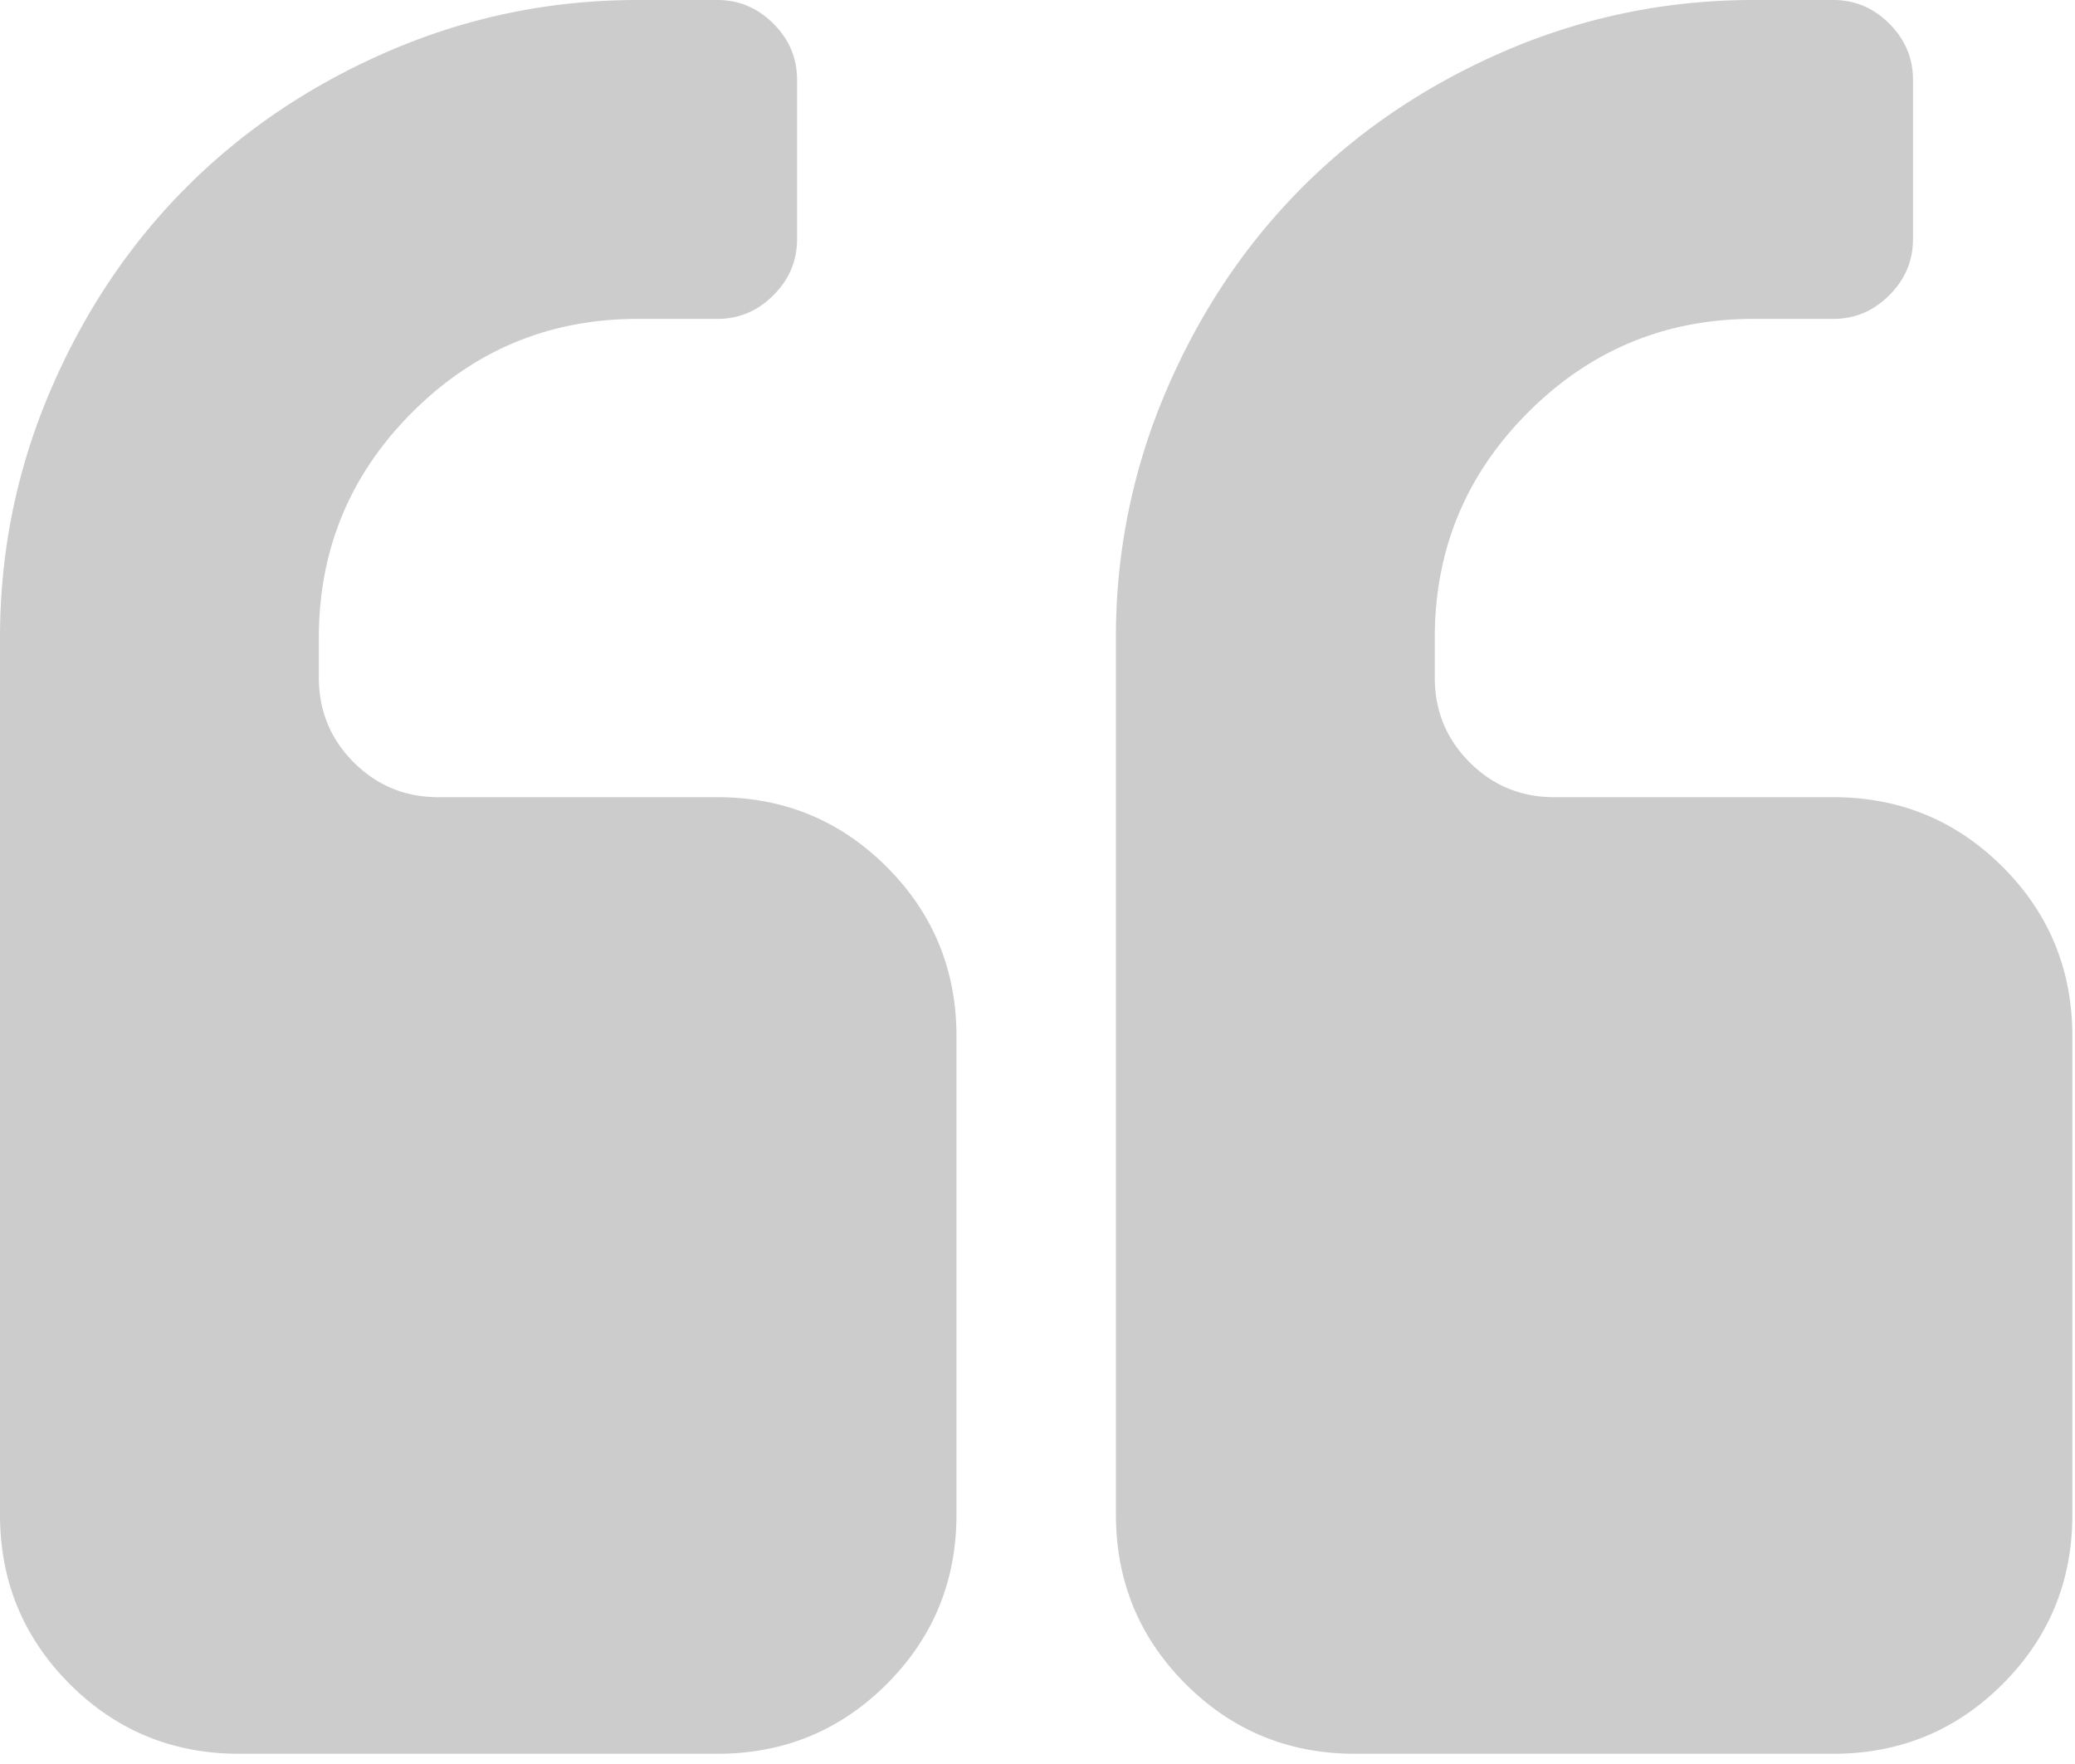 <svg xmlns="http://www.w3.org/2000/svg" width="100" height="85" viewBox="0 0 100 85">
    <g fill="#000" fill-rule="nonzero" opacity=".2">
        <path d="M34.57 38.413H21.127c-1.6 0-2.96-.56-4.081-1.68-1.12-1.121-1.68-2.482-1.68-4.083v-1.92c0-4.241 1.5-7.862 4.501-10.863 3.001-3 6.623-4.501 10.864-4.501h3.84c1.041 0 1.941-.38 2.702-1.14.76-.76 1.14-1.66 1.14-2.701V3.842c0-1.04-.38-1.941-1.14-2.702C36.512.38 35.612 0 34.57 0H30.73c-4.162 0-8.132.811-11.914 2.43-3.781 1.622-7.052 3.813-9.813 6.574-2.761 2.76-4.951 6.03-6.572 9.812C.811 22.597 0 26.57 0 30.73v42.253c0 3.203 1.12 5.922 3.36 8.164 2.242 2.24 4.963 3.36 8.164 3.36h23.048c3.201 0 5.922-1.12 8.163-3.36 2.24-2.242 3.36-4.961 3.36-8.164V49.937c0-3.202-1.12-5.922-3.362-8.164-2.24-2.24-4.961-3.36-8.162-3.36zM96.513 41.773c-2.24-2.24-4.96-3.36-8.162-3.36H74.906c-1.6 0-2.961-.56-4.08-1.68-1.12-1.121-1.68-2.482-1.68-4.083v-1.92c0-4.241 1.5-7.862 4.5-10.863 3-3 6.621-4.501 10.865-4.501h3.84c1.04 0 1.94-.38 2.7-1.14.76-.76 1.142-1.66 1.142-2.701V3.842c0-1.04-.381-1.941-1.141-2.702C90.292.38 89.392 0 88.35 0h-3.84c-4.164 0-8.134.811-11.917 2.43-3.78 1.622-7.05 3.813-9.811 6.574-2.761 2.76-4.953 6.03-6.573 9.812A29.94 29.94 0 0 0 53.78 30.73v42.253c0 3.203 1.12 5.922 3.36 8.164 2.241 2.24 4.962 3.36 8.163 3.36H88.35c3.202 0 5.923-1.12 8.163-3.36 2.242-2.242 3.36-4.961 3.36-8.164V49.937c0-3.203-1.118-5.922-3.359-8.164z"/>
    </g>
</svg>
